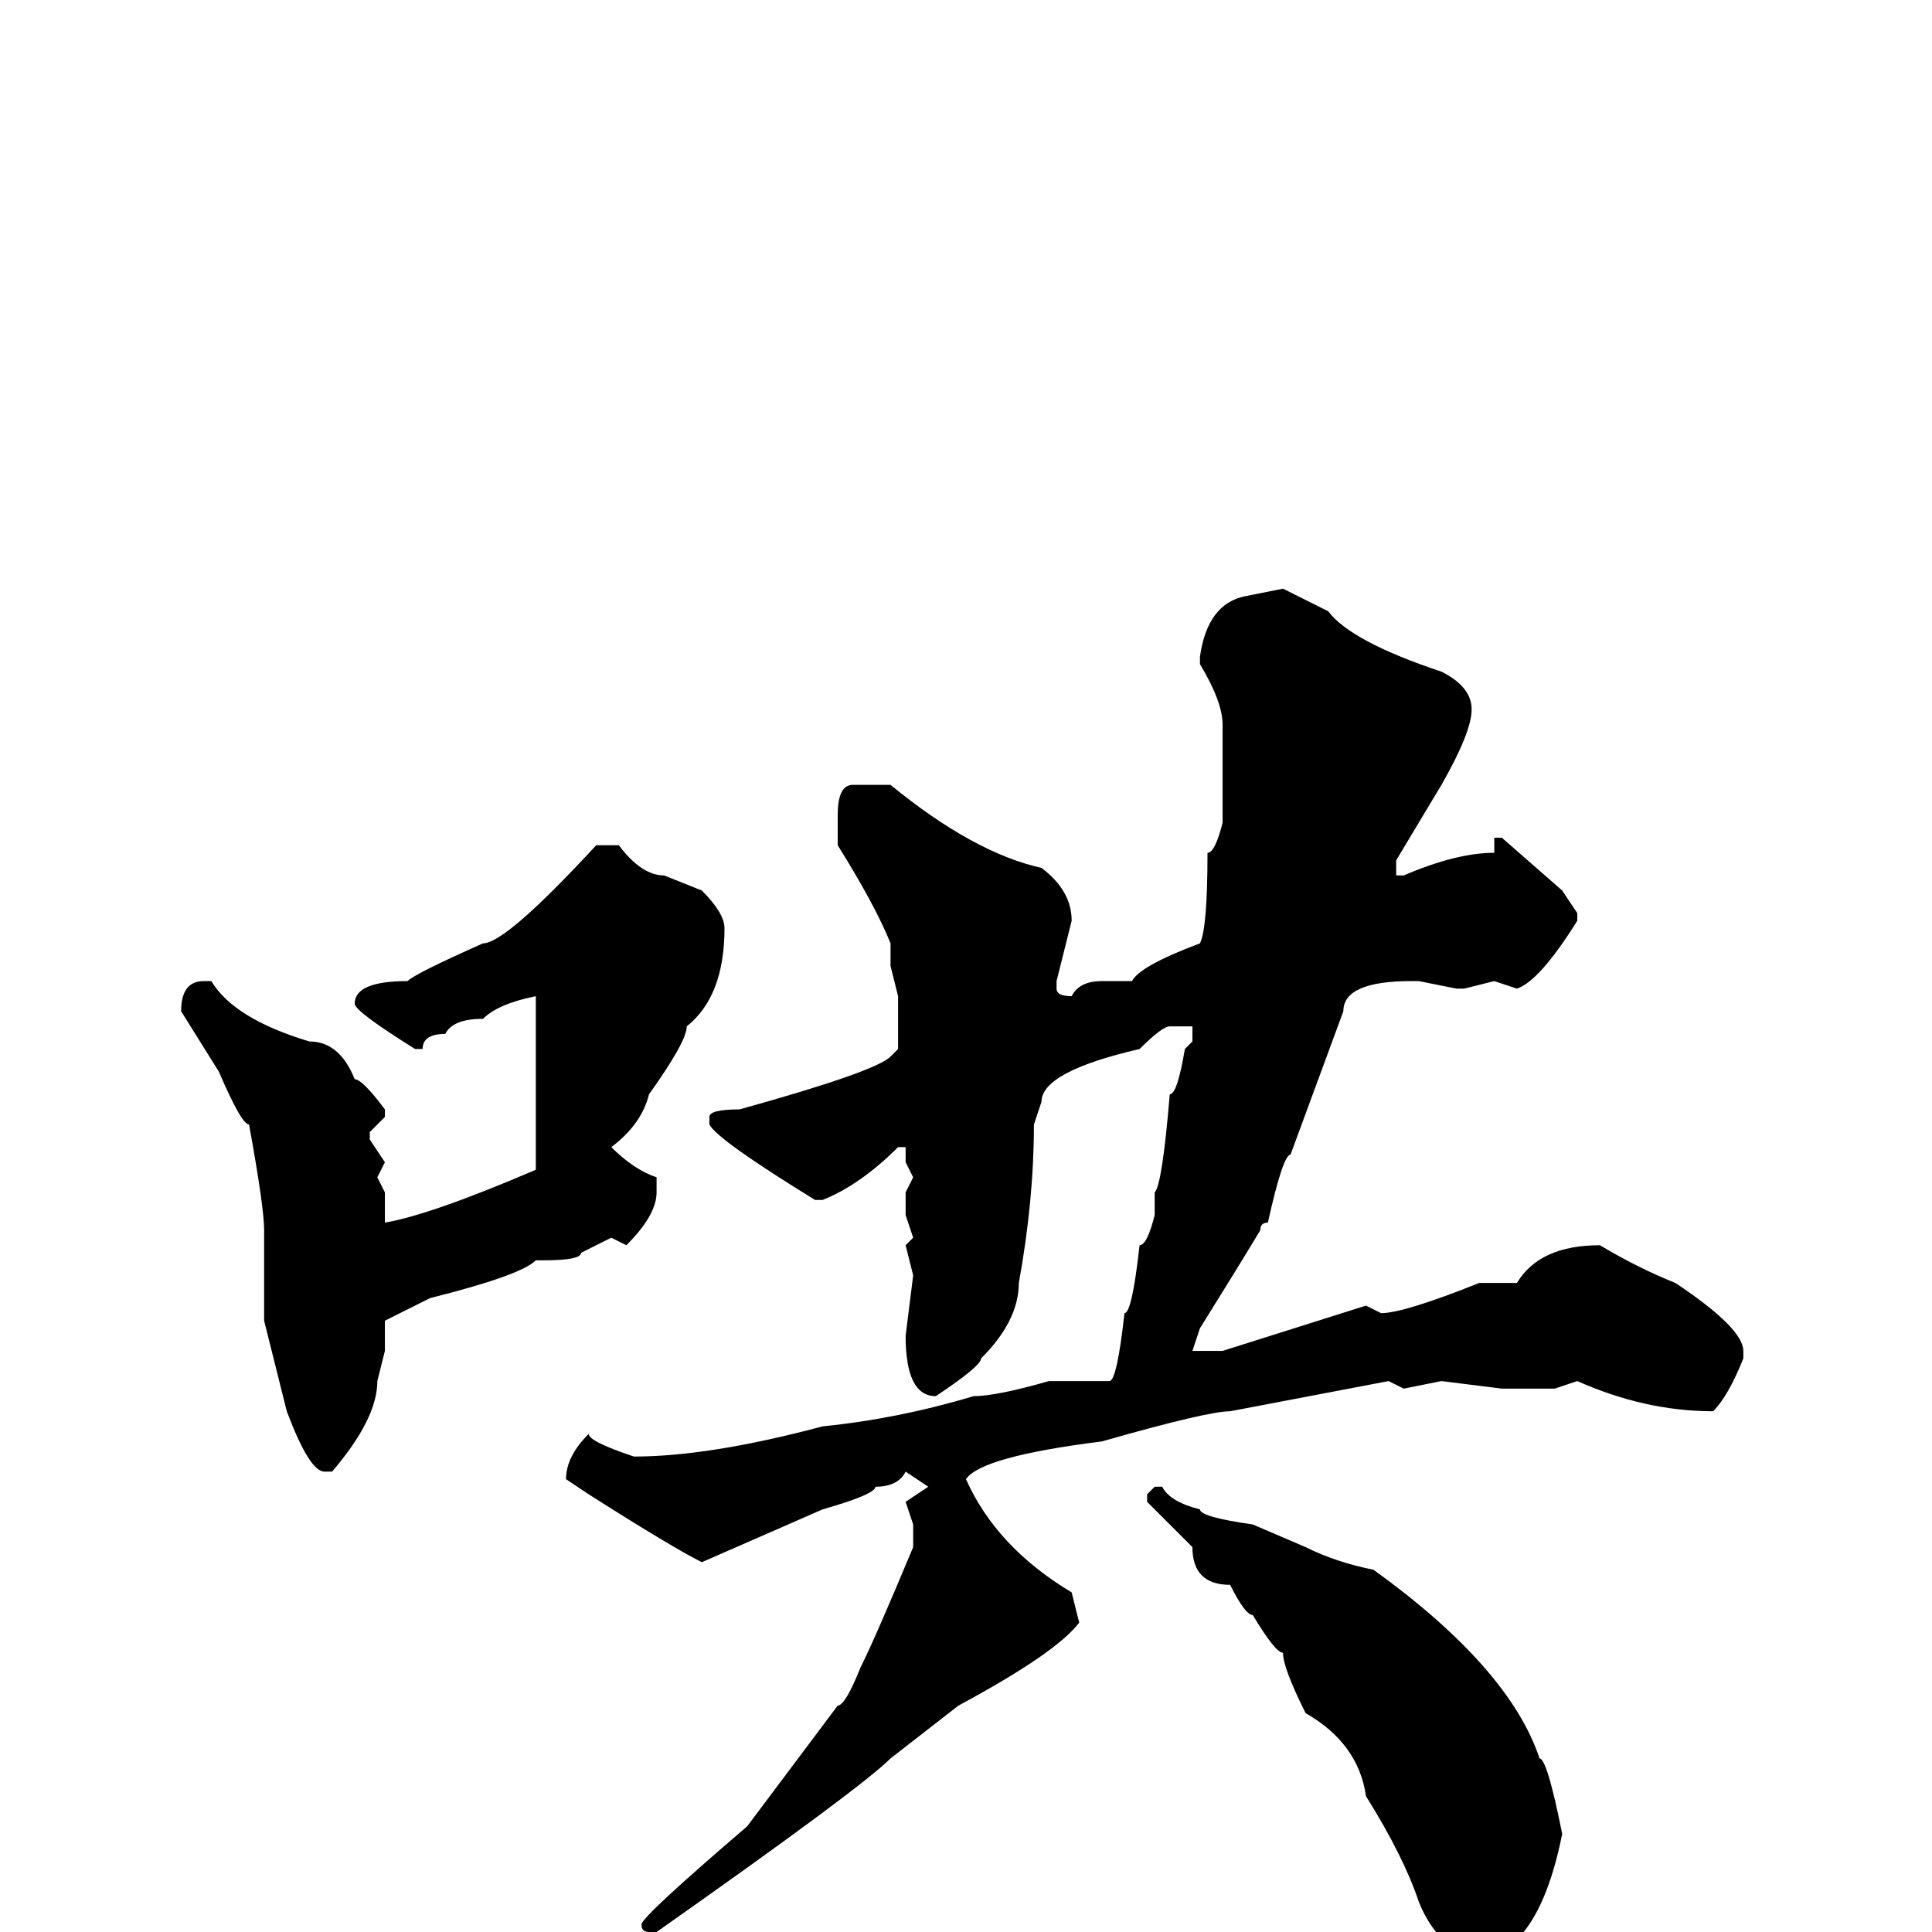 <svg xmlns="http://www.w3.org/2000/svg" viewBox="0 -256 256 256">
	<path fill="#000000" d="M170 -178Q174 -176 176 -175Q179 -171 191 -167Q195 -165 195 -162Q195 -159 191 -152L185 -142V-140H186Q193 -143 198 -143V-145H199L207 -138L209 -135V-134Q204 -126 201 -125L198 -126L194 -125H193L188 -126H187Q178 -126 178 -122L171 -103Q170 -103 168 -94Q167 -94 167 -93Q164 -88 159 -80L158 -77H162L181 -83L183 -82Q186 -82 196 -86H199H201Q204 -91 212 -91Q217 -88 222 -86Q231 -80 231 -77V-76Q229 -71 227 -69Q218 -69 209 -73L206 -72H201H199L191 -73L186 -72L184 -73L163 -69Q160 -69 146 -65Q130 -63 128 -60Q132 -51 142 -45L143 -41Q140 -37 127 -30L118 -23Q114 -19 87 0H86Q85 0 85 -1Q85 -2 99 -14L111 -30Q112 -30 114 -35Q116 -39 121 -51V-54L120 -57L123 -59L120 -61Q119 -59 116 -59Q116 -58 109 -56L93 -49Q89 -51 78 -58L75 -60Q75 -63 78 -66Q78 -65 84 -63Q94 -63 109 -67Q119 -68 129 -71Q132 -71 139 -73H147Q148 -73 149 -82Q150 -82 151 -91Q152 -91 153 -95V-98Q154 -99 155 -111Q156 -111 157 -117L158 -118V-120H155Q154 -120 151 -117Q138 -114 138 -110L137 -107Q137 -97 135 -86Q135 -81 130 -76Q130 -75 124 -71Q120 -71 120 -79L121 -87L120 -91L121 -92L120 -95V-98L121 -100L120 -102V-104H119Q114 -99 109 -97H108Q95 -105 94 -107V-108Q94 -109 98 -109Q116 -114 118 -116L119 -117V-121V-124L118 -128V-131Q116 -136 111 -144V-148Q111 -152 113 -152H118Q129 -143 138 -141Q142 -138 142 -134L140 -126V-125Q140 -124 142 -124Q143 -126 146 -126H150Q151 -128 159 -131Q160 -133 160 -143Q161 -143 162 -147V-153V-160Q162 -163 159 -168V-169Q160 -176 165 -177ZM79 -144H82Q85 -140 88 -140L93 -138Q96 -135 96 -133Q96 -124 91 -120Q91 -118 86 -111Q85 -107 81 -104Q84 -101 87 -100V-98Q87 -95 83 -91L81 -92L77 -90Q77 -89 72 -89H71Q69 -87 57 -84L51 -81V-79V-77L50 -73Q50 -68 44 -61H43Q41 -61 38 -69L35 -81V-93Q35 -96 33 -107Q32 -107 29 -114L24 -122Q24 -126 27 -126H28Q31 -121 41 -118Q45 -118 47 -113Q48 -113 51 -109V-108L49 -106V-105L51 -102L50 -100L51 -98V-96V-94Q57 -95 71 -101V-119V-124Q66 -123 64 -121Q60 -121 59 -119Q56 -119 56 -117H55Q47 -122 47 -123Q47 -126 54 -126Q55 -127 64 -131Q67 -131 79 -144ZM153 -59H154Q155 -57 159 -56Q159 -55 166 -54L173 -51Q177 -49 182 -48Q200 -35 204 -23Q205 -23 207 -13Q205 -3 201 1Q199 2 194 3Q190 1 188 -4Q186 -10 181 -18Q180 -25 173 -29Q170 -35 170 -37Q169 -37 166 -42Q165 -42 163 -46Q158 -46 158 -51L152 -57V-58Z"/>
</svg>